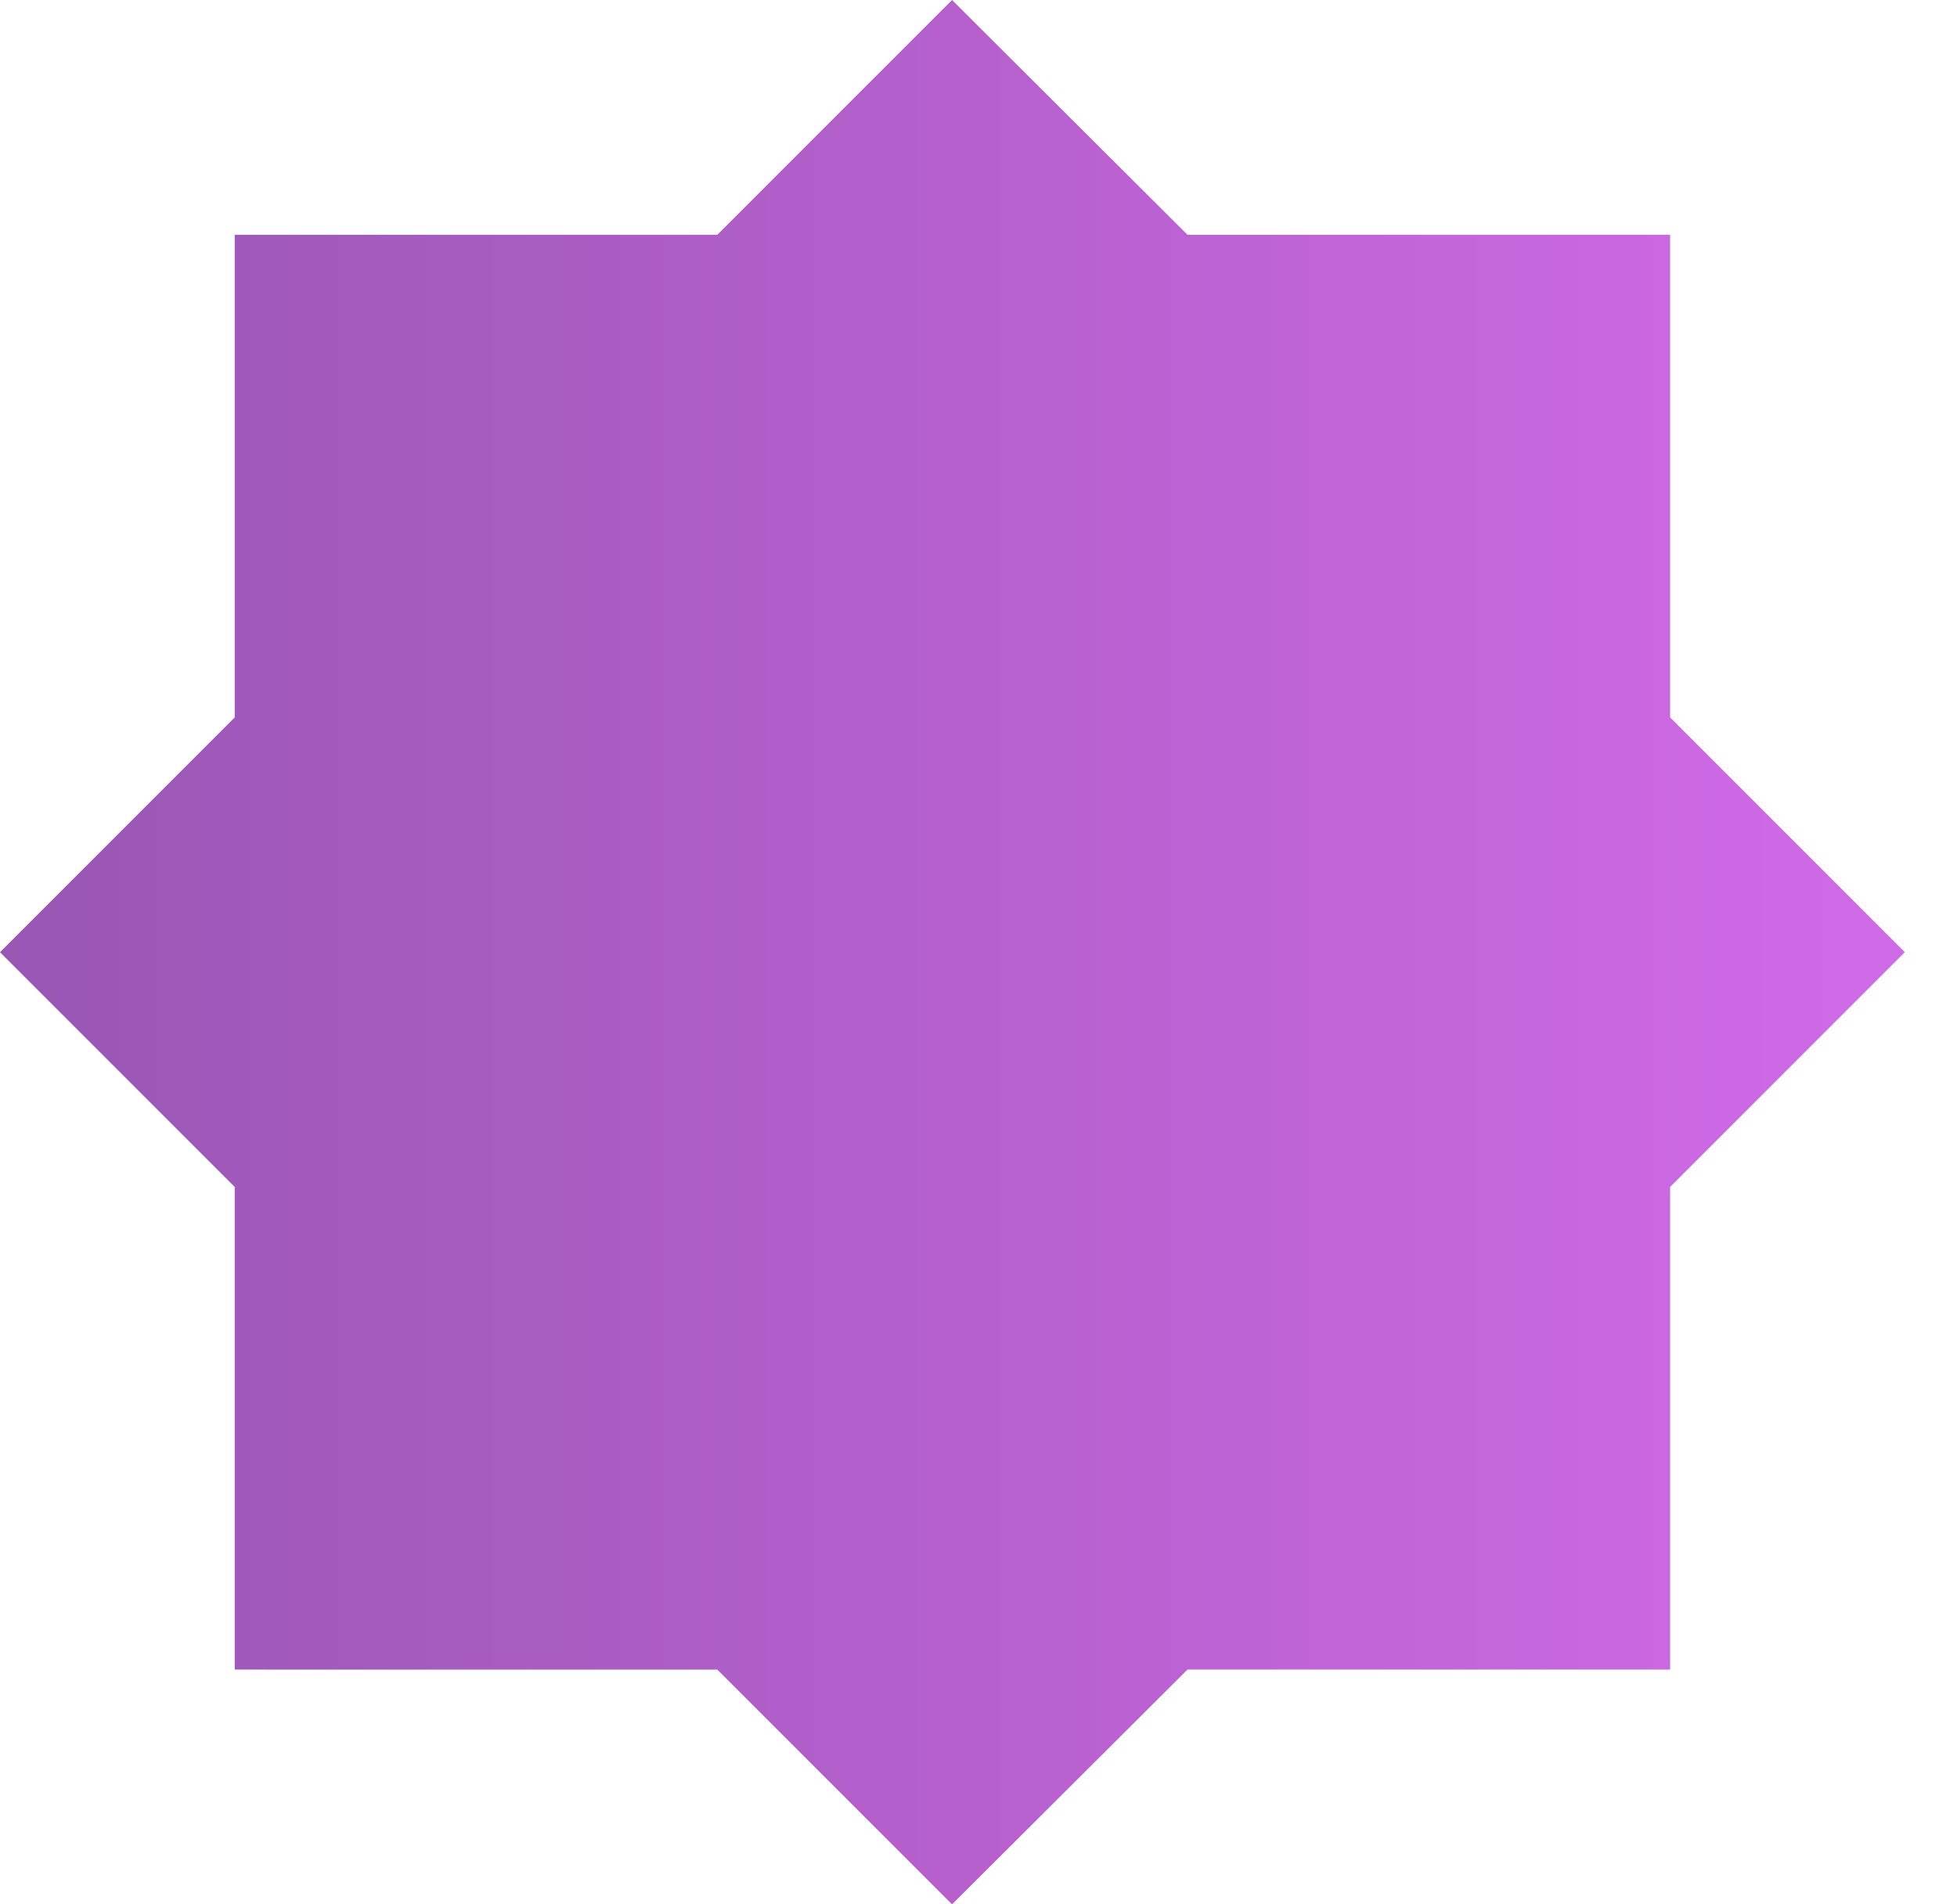 <svg width="37" height="36" fill="none" xmlns="http://www.w3.org/2000/svg"><path fill-rule="evenodd" clip-rule="evenodd" d="M4.438 4.438h9.124L18 0l4.451 4.438h9.125v9.124L36.014 18l-4.438 4.438v9.124h-9.125L18 36l-4.438-4.438H4.438v-9.124L0 18l4.438-4.438V4.438z" fill="url(#a)"/><defs><linearGradient id="a" x1=".001" y1="18" x2="36.012" y2="18" gradientUnits="userSpaceOnUse"><stop stop-color="#9956B3"/><stop offset="1" stop-color="#D16AE8"/></linearGradient></defs></svg>